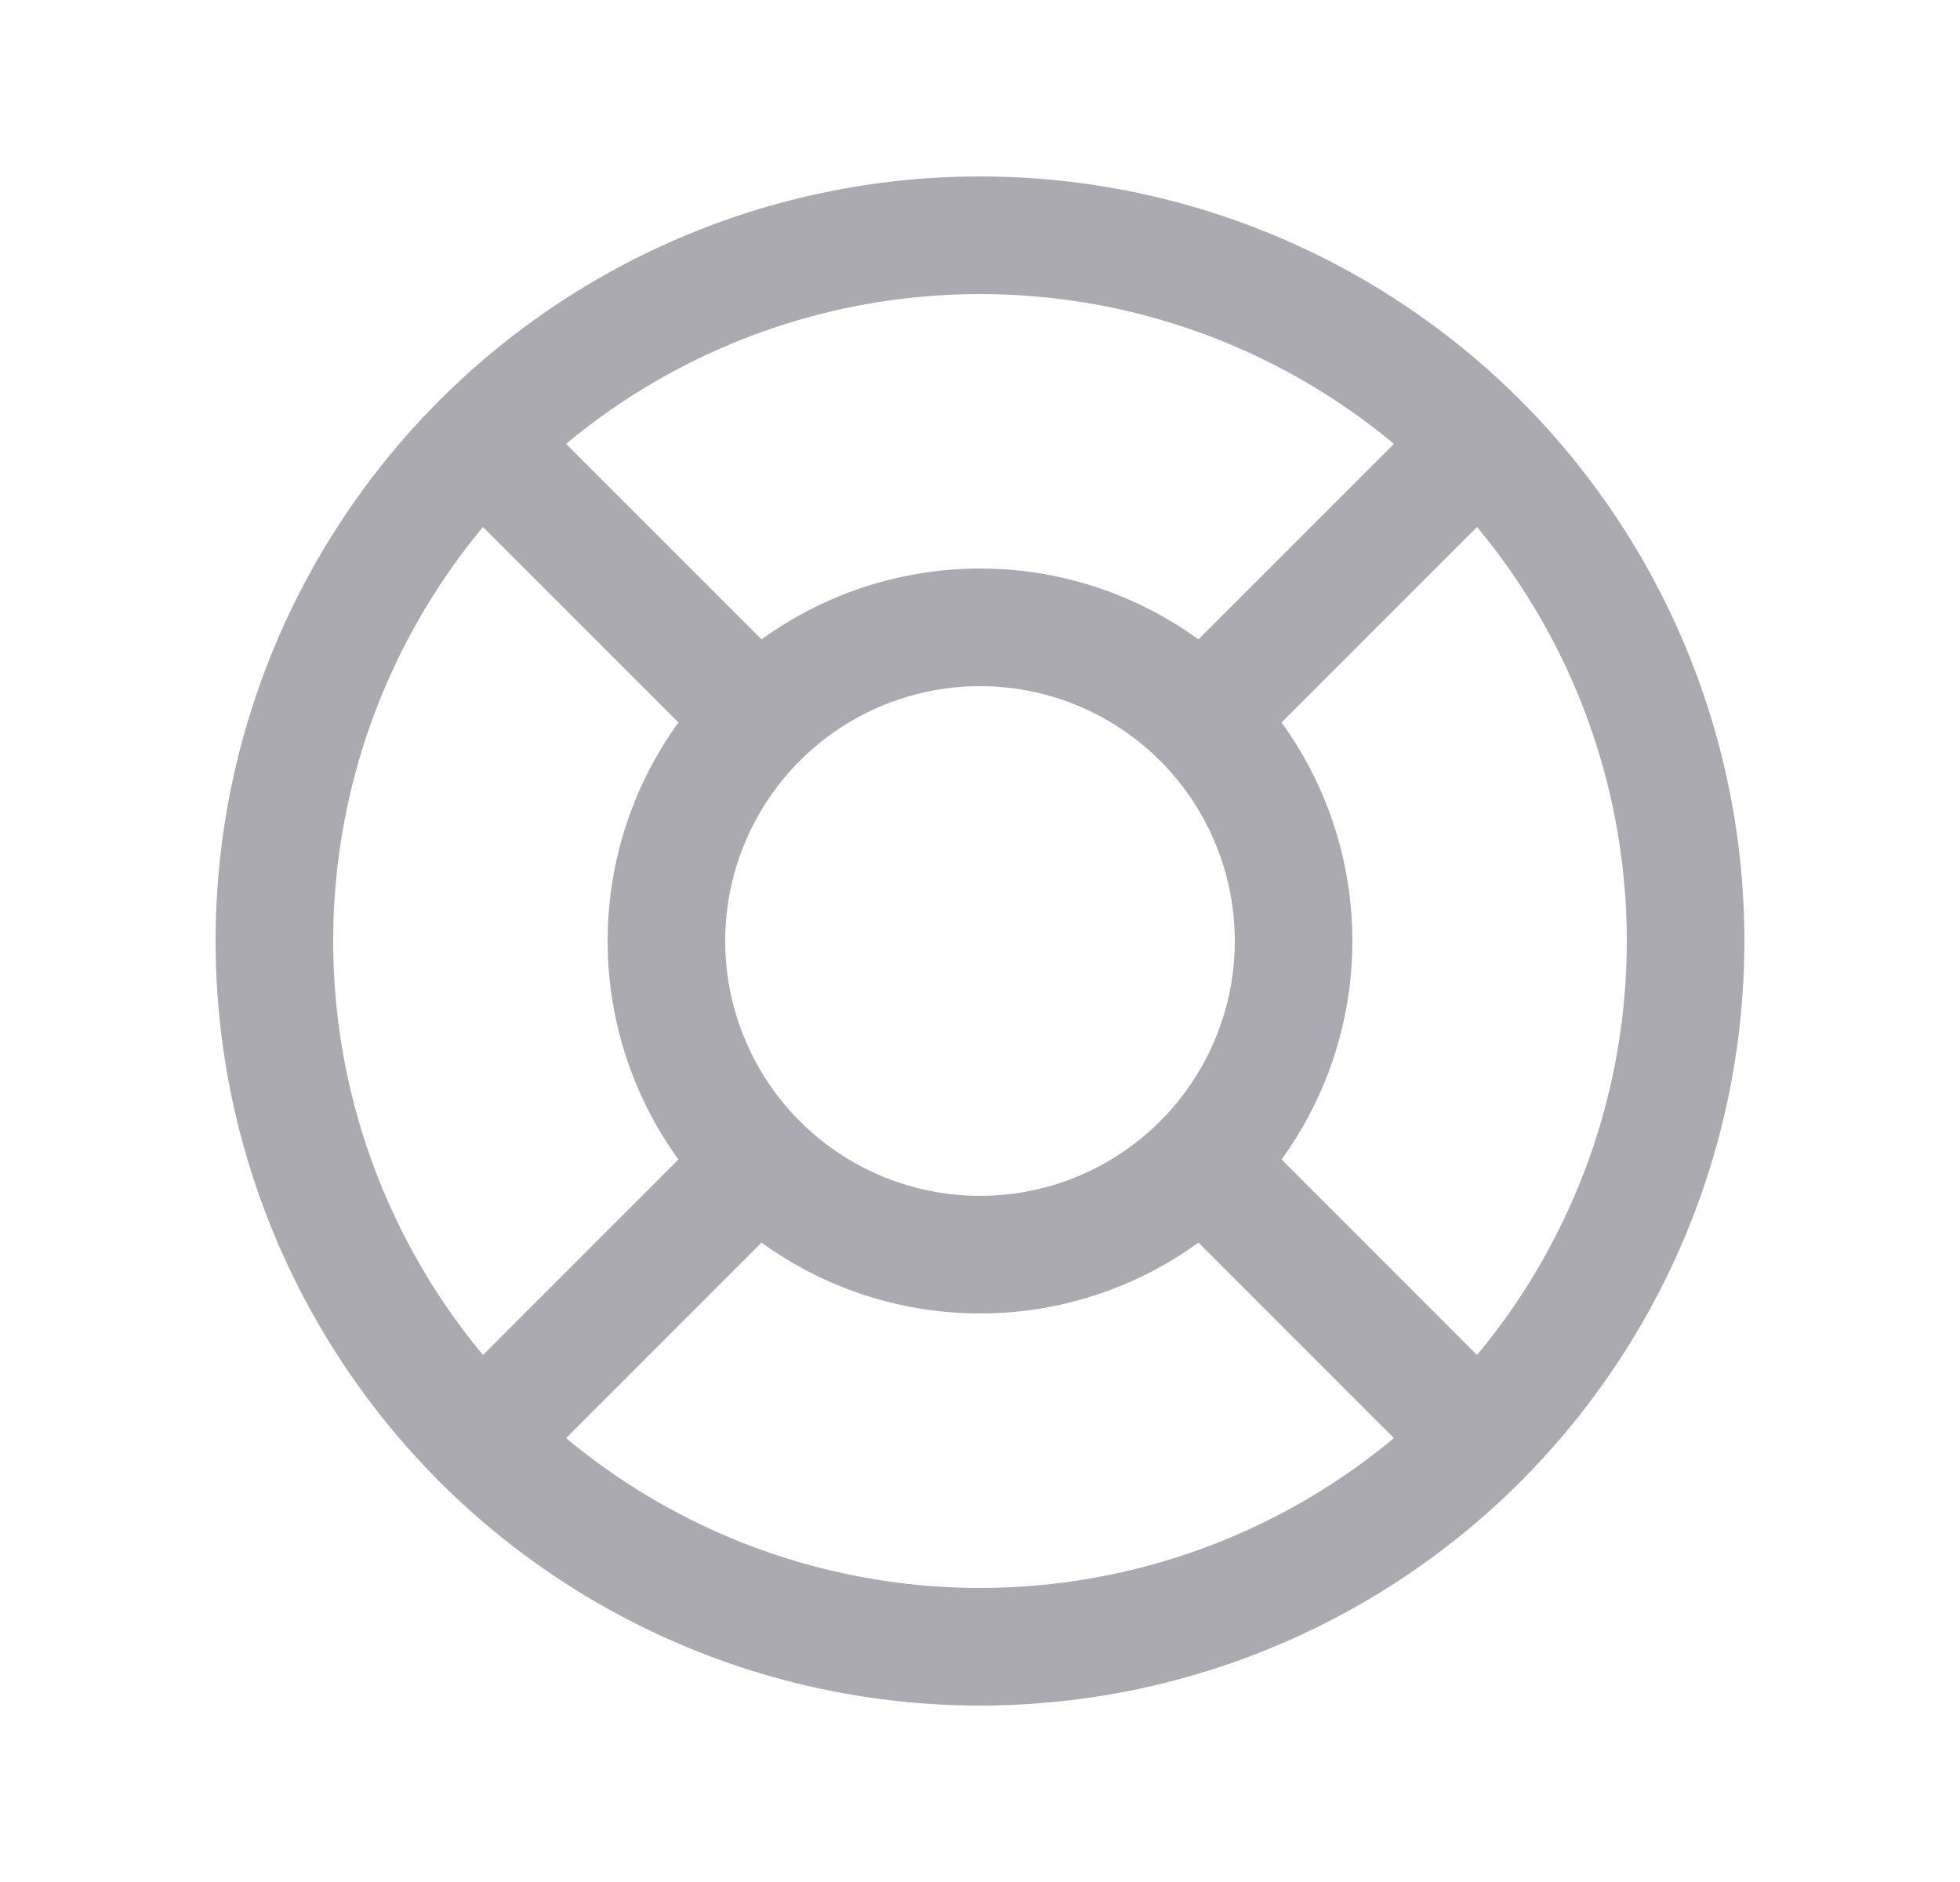 <svg width="25" height="24" viewBox="0 0 25 24" fill="none" xmlns="http://www.w3.org/2000/svg">
<circle cx="12.5" cy="12" r="4" stroke="#ACAAB1" stroke-width="1.5" stroke-linecap="round" stroke-linejoin="round"/>
<circle cx="12.5" cy="12" r="9" stroke="#ACAAB1" stroke-width="1.5" stroke-linecap="round" stroke-linejoin="round"/>
<path d="M15.5 15L18.85 18.35" stroke="#ACAAB1" stroke-width="1.5" stroke-linecap="round" stroke-linejoin="round"/>
<path d="M9.5 15L6.15 18.35" stroke="#ACAAB1" stroke-width="1.5" stroke-linecap="round" stroke-linejoin="round"/>
<path d="M6.15 5.65L9.5 9" stroke="#ACAAB1" stroke-width="1.5" stroke-linecap="round" stroke-linejoin="round"/>
<path d="M18.85 5.65L15.5 9" stroke="#ACAAB1" stroke-width="1.5" stroke-linecap="round" stroke-linejoin="round"/>
</svg>
